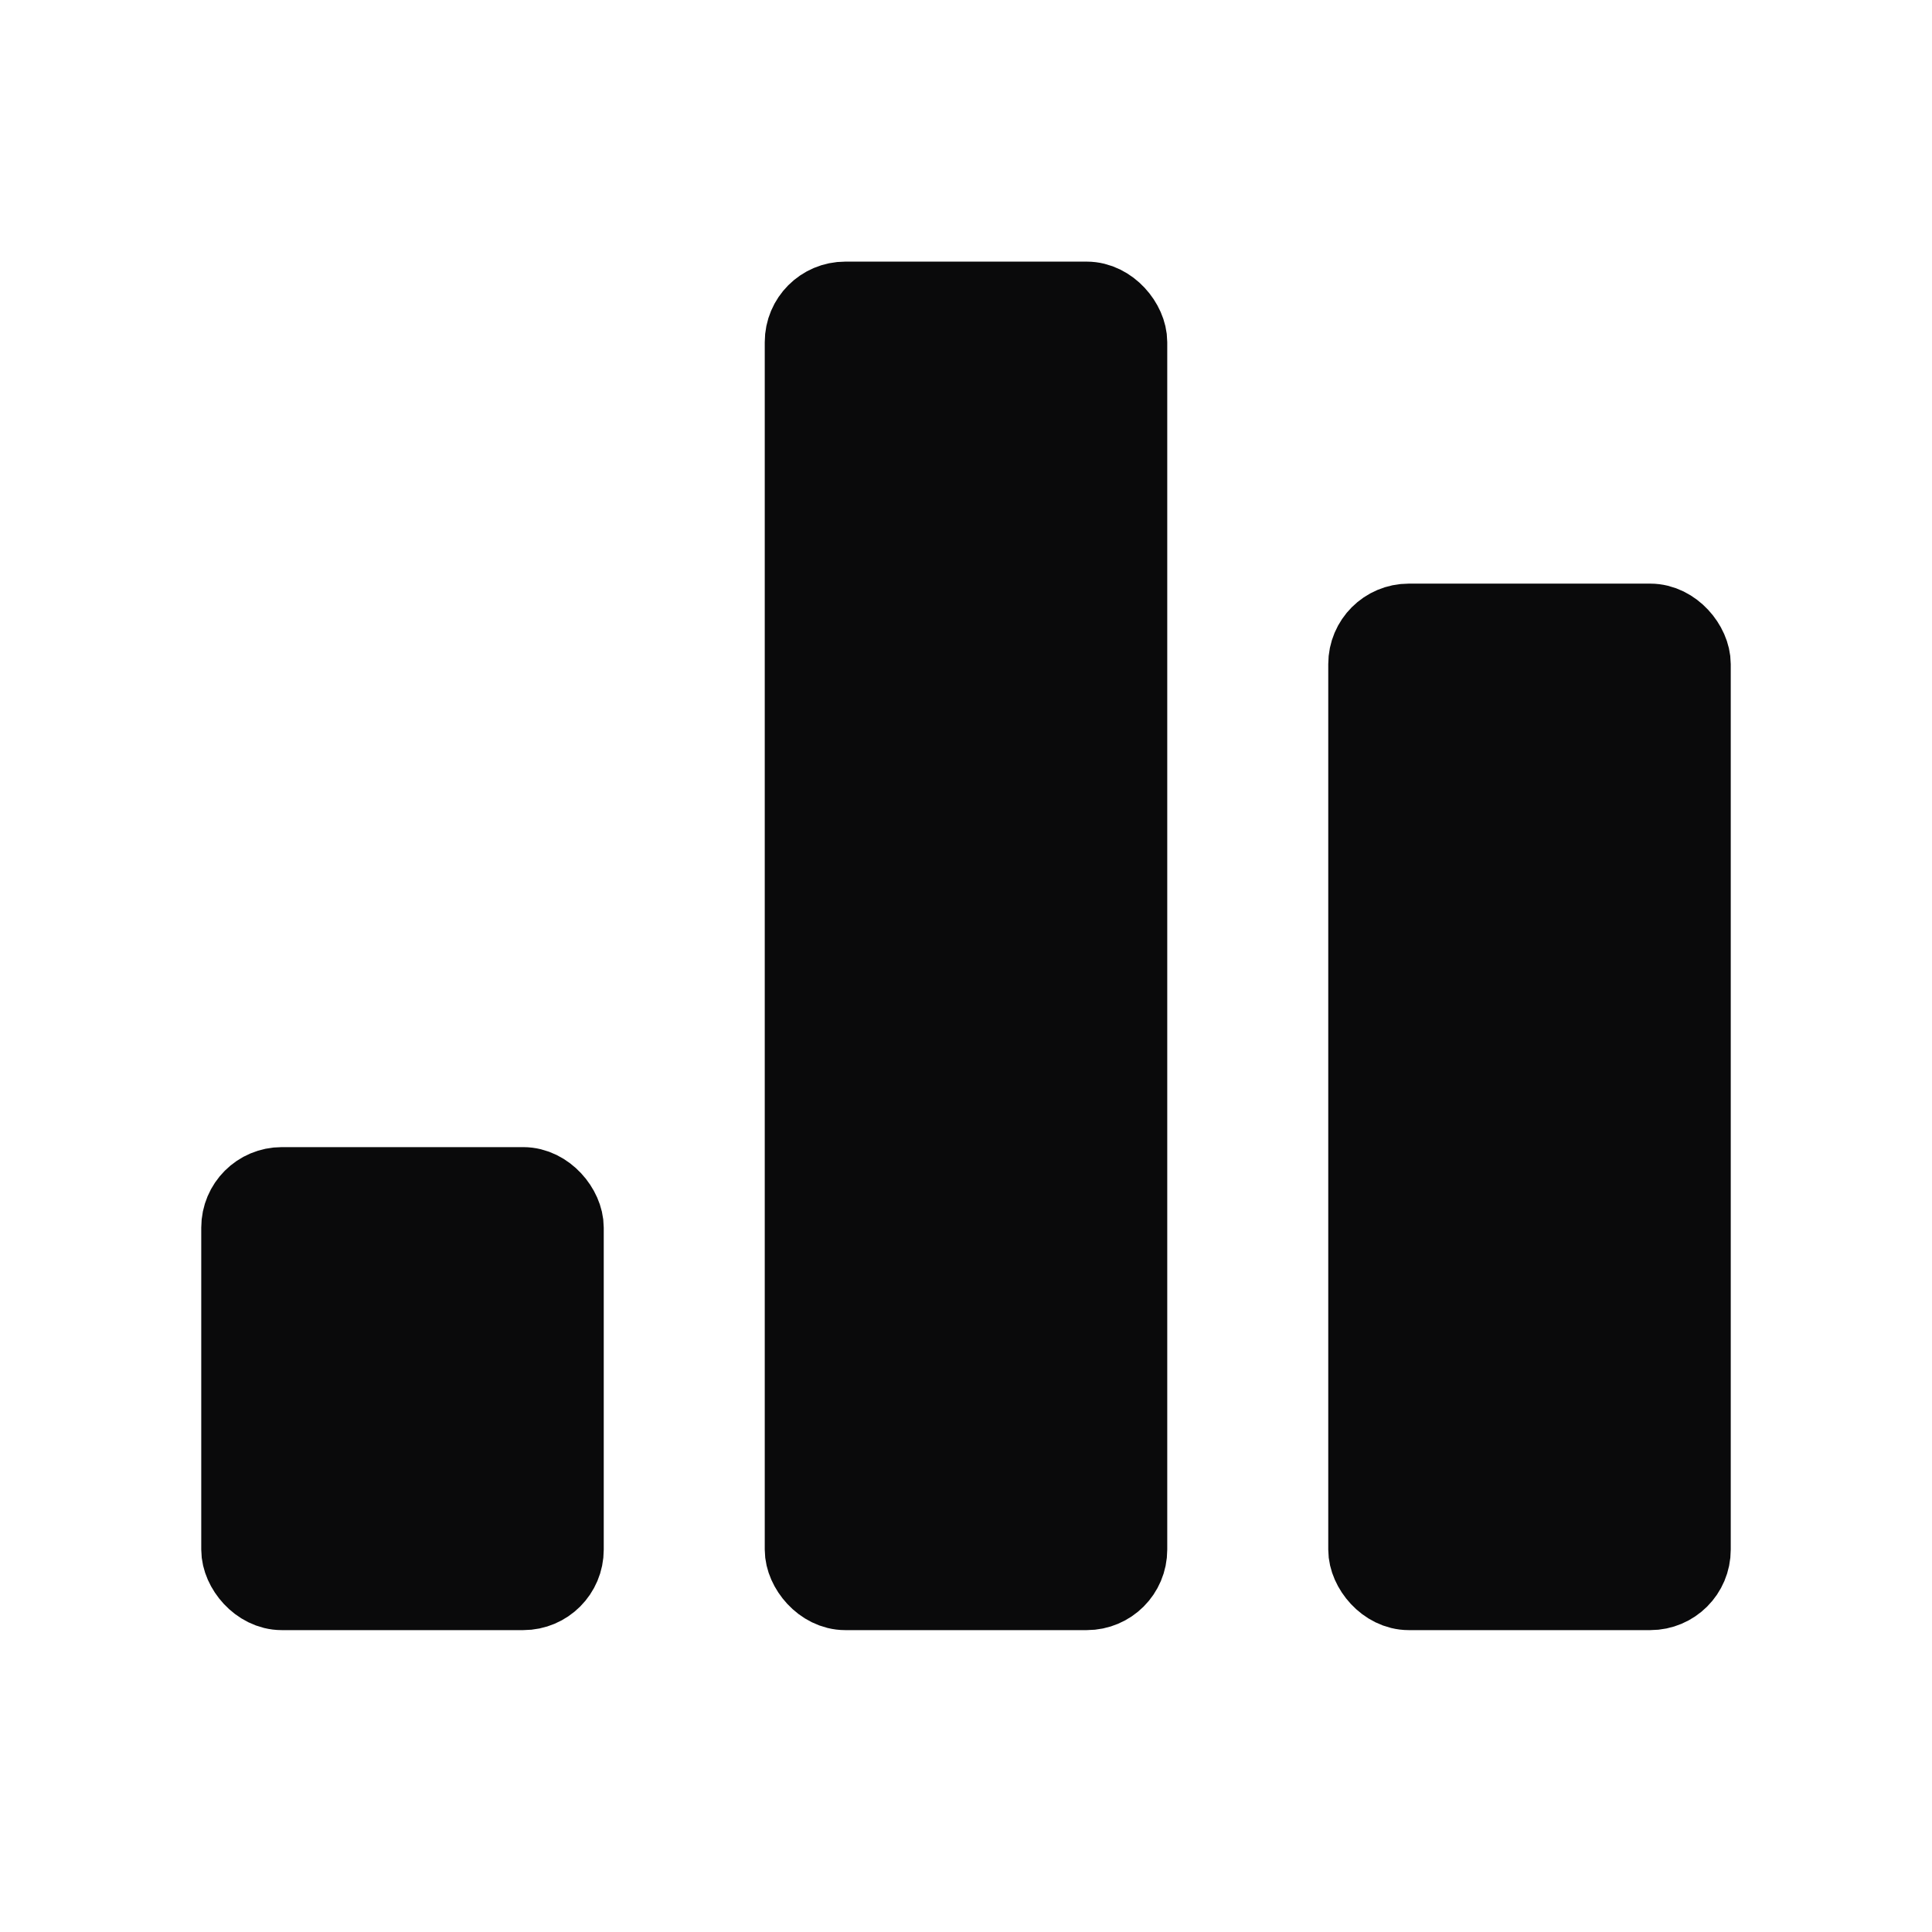 <svg width="24" height="24" viewBox="0 0 24 24" fill="none" xmlns="http://www.w3.org/2000/svg">
<rect x="3" y="14.75" width="4" height="5" rx="0.5" fill="#0A0A0B" stroke="#0A0A0B"/>
<rect x="17" y="7.75" width="4" height="12" rx="0.5" fill="#0A0A0B" stroke="#0A0A0B"/>
<rect x="10" y="3.75" width="4" height="16" rx="0.5" fill="#0A0A0B" stroke="#0A0A0B"/>
</svg>
